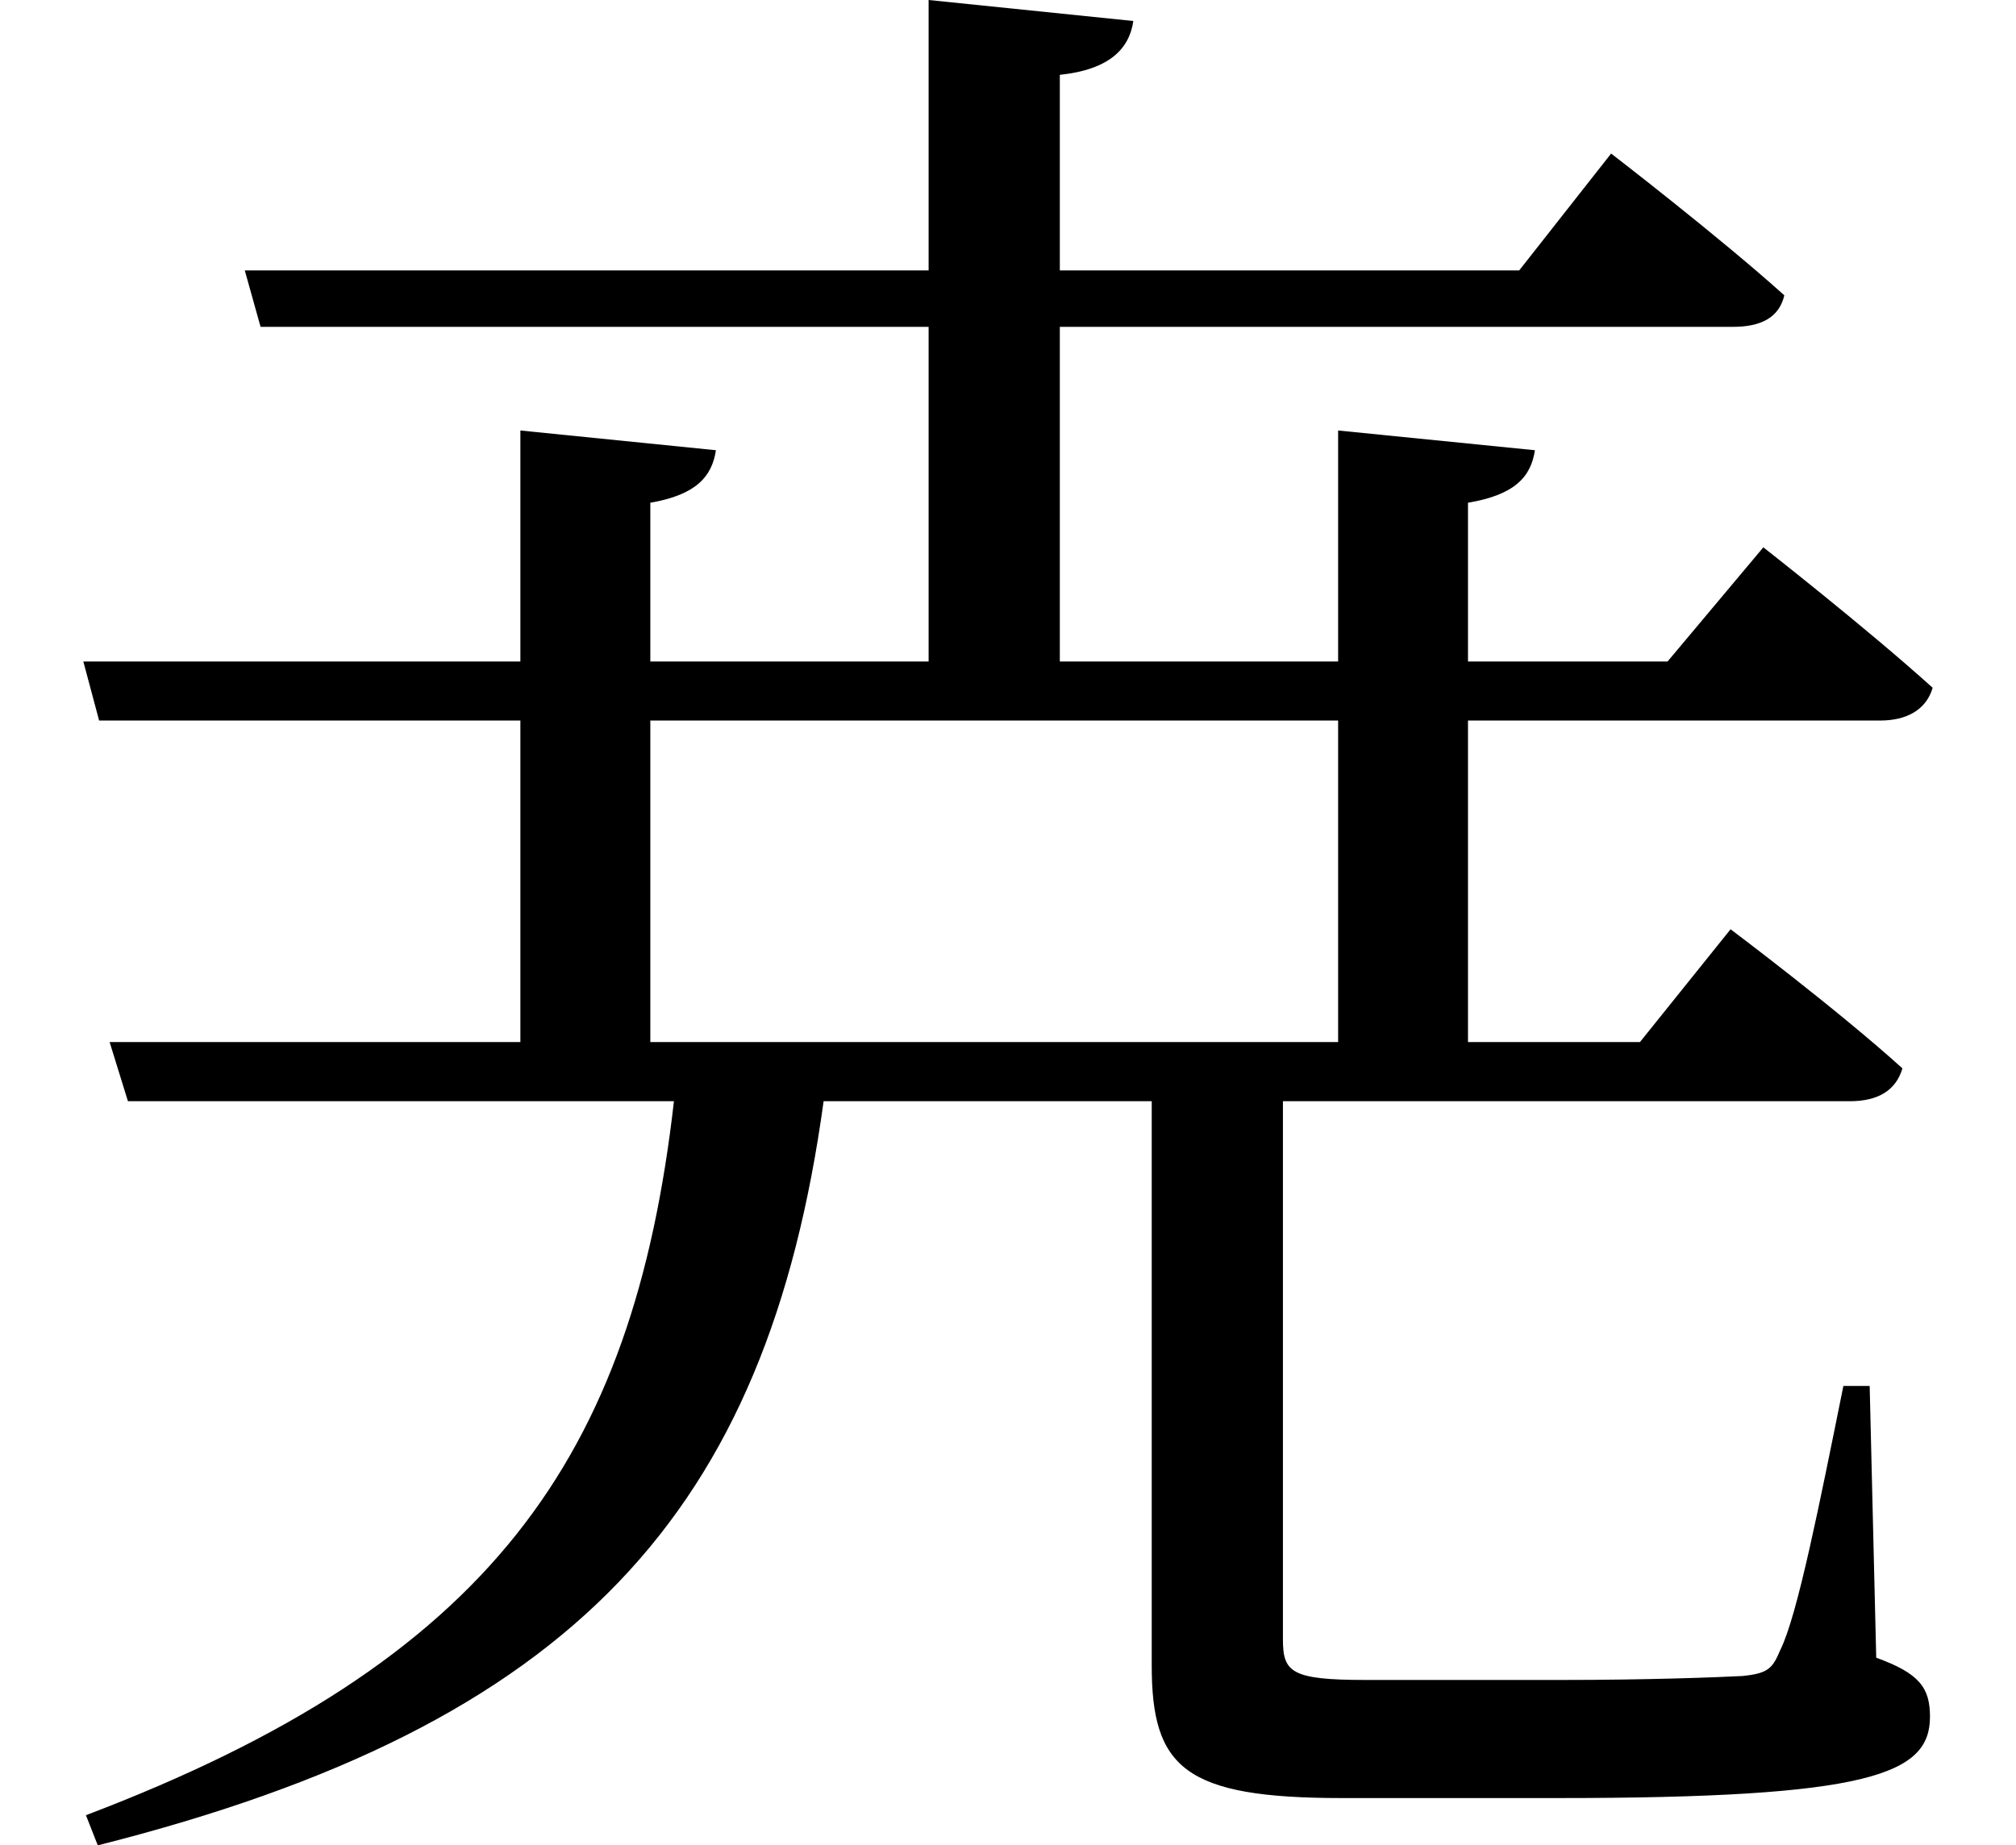 <svg height="21.969" viewBox="0 0 24 21.969" width="24" xmlns="http://www.w3.org/2000/svg">
<path d="M16.016,14.969 L16.016,12.219 L12.703,12.219 L12.703,16.203 L20.719,16.203 C21.047,16.203 21.266,16.312 21.328,16.578 C20.547,17.281 19.266,18.266 19.266,18.266 L18.172,16.875 L12.703,16.875 L12.703,19.203 C13.297,19.266 13.531,19.516 13.578,19.844 L11.141,20.094 L11.141,16.875 L3,16.875 L3.188,16.203 L11.141,16.203 L11.141,12.219 L7.828,12.219 L7.828,14.109 C8.375,14.203 8.562,14.422 8.609,14.734 L6.281,14.969 L6.281,12.219 L1.078,12.219 L1.266,11.516 L6.281,11.516 L6.281,7.688 L1.391,7.688 L1.609,6.984 L8.109,6.984 C7.625,2.734 5.922,0.312 1.109,-1.516 L1.25,-1.875 C6.938,-0.438 9.219,2.094 9.891,6.984 L13.797,6.984 L13.797,0.266 C13.797,-0.953 14.188,-1.312 16.062,-1.312 L18.625,-1.312 C22.344,-1.312 23.062,-1.031 23.062,-0.344 C23.062,0 22.938,0.172 22.422,0.359 L22.344,3.594 L22.031,3.594 C21.75,2.203 21.484,0.859 21.281,0.453 C21.188,0.234 21.141,0.172 20.828,0.141 C20.516,0.125 19.703,0.094 18.672,0.094 L16.344,0.094 C15.453,0.094 15.359,0.188 15.359,0.578 L15.359,6.984 L22.109,6.984 C22.438,6.984 22.656,7.109 22.734,7.375 C21.938,8.094 20.688,9.031 20.688,9.031 L19.609,7.688 L17.562,7.688 L17.562,11.516 L22.469,11.516 C22.781,11.516 23.016,11.641 23.094,11.906 C22.297,12.625 21.078,13.578 21.078,13.578 L19.938,12.219 L17.562,12.219 L17.562,14.109 C18.125,14.203 18.312,14.422 18.359,14.734 Z M7.828,7.688 L7.828,11.516 L16.016,11.516 L16.016,7.688 Z" transform="translate(-0.086, 20.094) scale(1, -1)"/>
</svg>